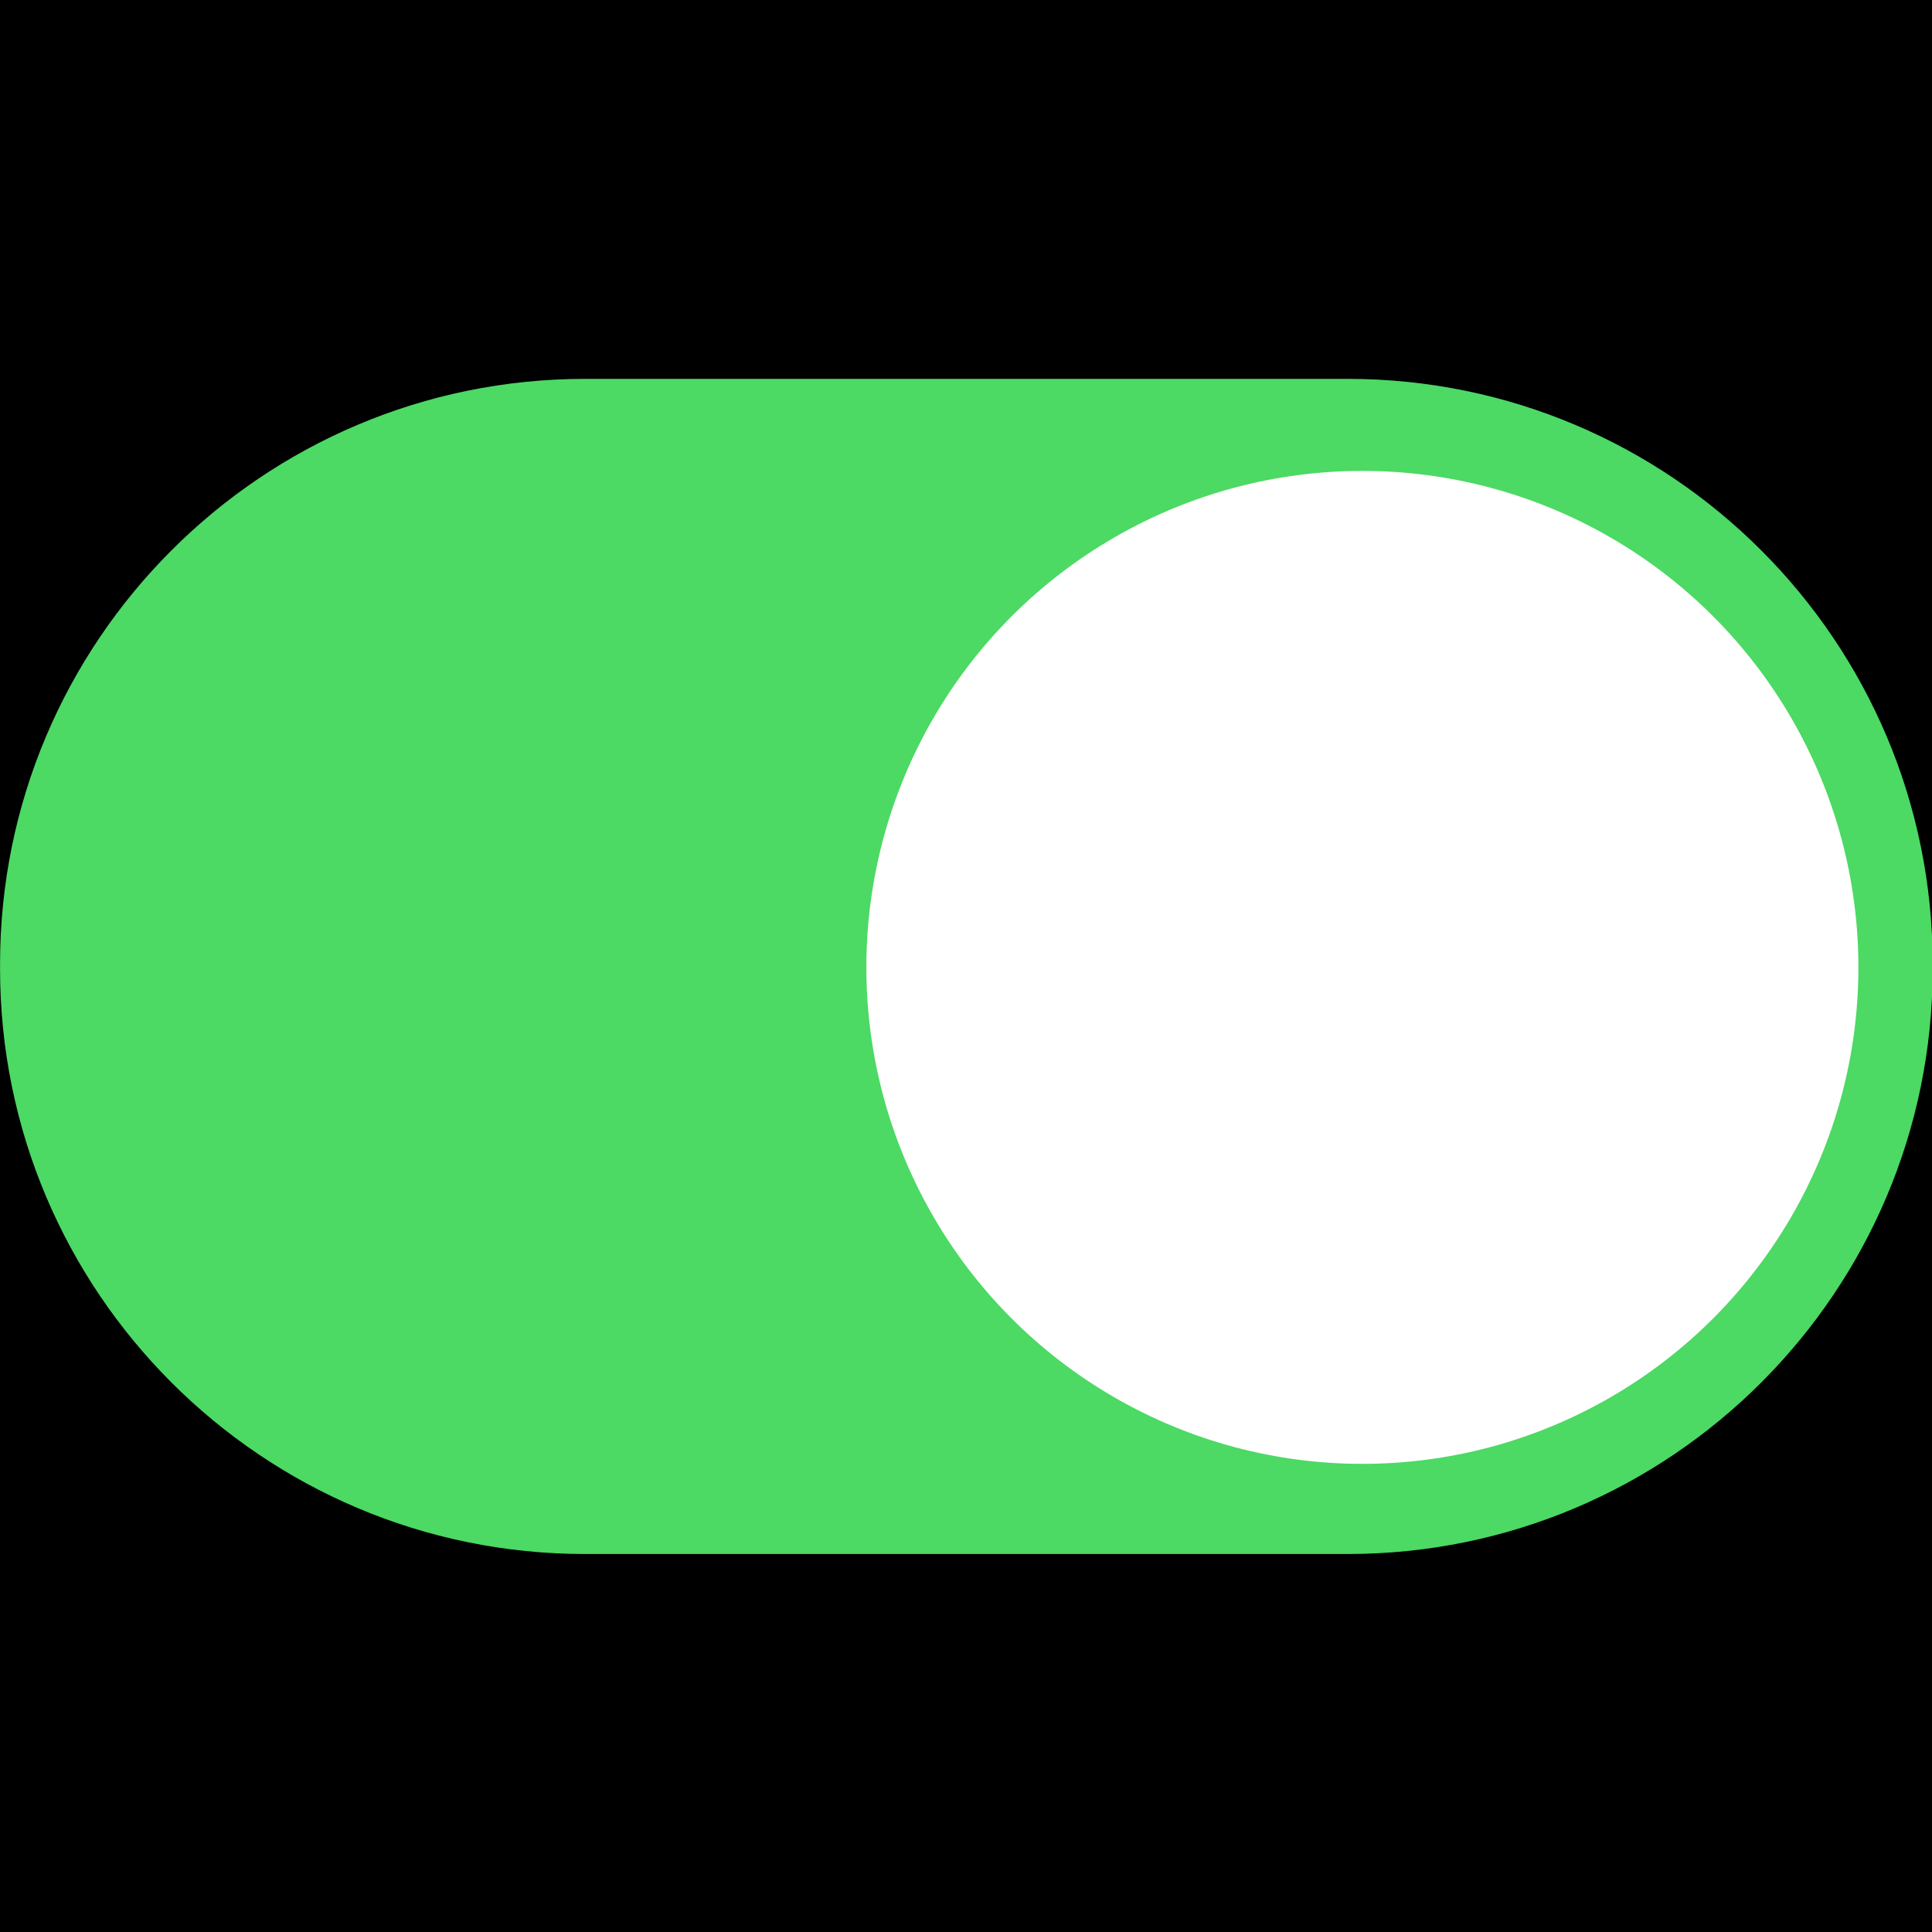 <?xml version="1.0" encoding="UTF-8" standalone="no"?>
<!DOCTYPE svg PUBLIC "-//W3C//DTD SVG 1.1//EN" "http://www.w3.org/Graphics/SVG/1.1/DTD/svg11.dtd">
<svg width="100%" height="100%" viewBox="0 0 512 512" version="1.1" xmlns="http://www.w3.org/2000/svg" xmlns:xlink="http://www.w3.org/1999/xlink" xml:space="preserve" xmlns:serif="http://www.serif.com/" style="fill-rule:evenodd;clip-rule:evenodd;stroke-linejoin:round;stroke-miterlimit:2;">
    <rect x="0" y="0" width="512" height="512" fill="#808080" stroke="none"/>
    <g id="Artboard1" transform="matrix(5.021,0,0,8.259,-30.214,-99.155)">
        <rect x="6.018" y="12.006" width="101.975" height="61.993" style="fill:none;"/>
        <rect x="6.018" y="12.006" width="101.975" height="61.993"/>
        <g transform="matrix(1,0,0,0.584,-0.299,17.992)">
            <path d="M108.324,42.719C108.324,24.973 94.487,10.566 77.444,10.566L37.199,10.566C20.156,10.566 6.319,24.973 6.319,42.719L6.319,42.981C6.319,60.726 20.156,75.134 37.199,75.134L77.444,75.134C94.487,75.134 108.324,60.726 108.324,42.981L108.324,42.719Z" style="fill:rgb(76,217,100);"/>
        </g>
        <g transform="matrix(0.963,0,0,0.586,1.387,17.858)">
            <circle cx="79.478" cy="42.984" r="27.186" style="fill:white;"/>
        </g>
    </g>
</svg>
